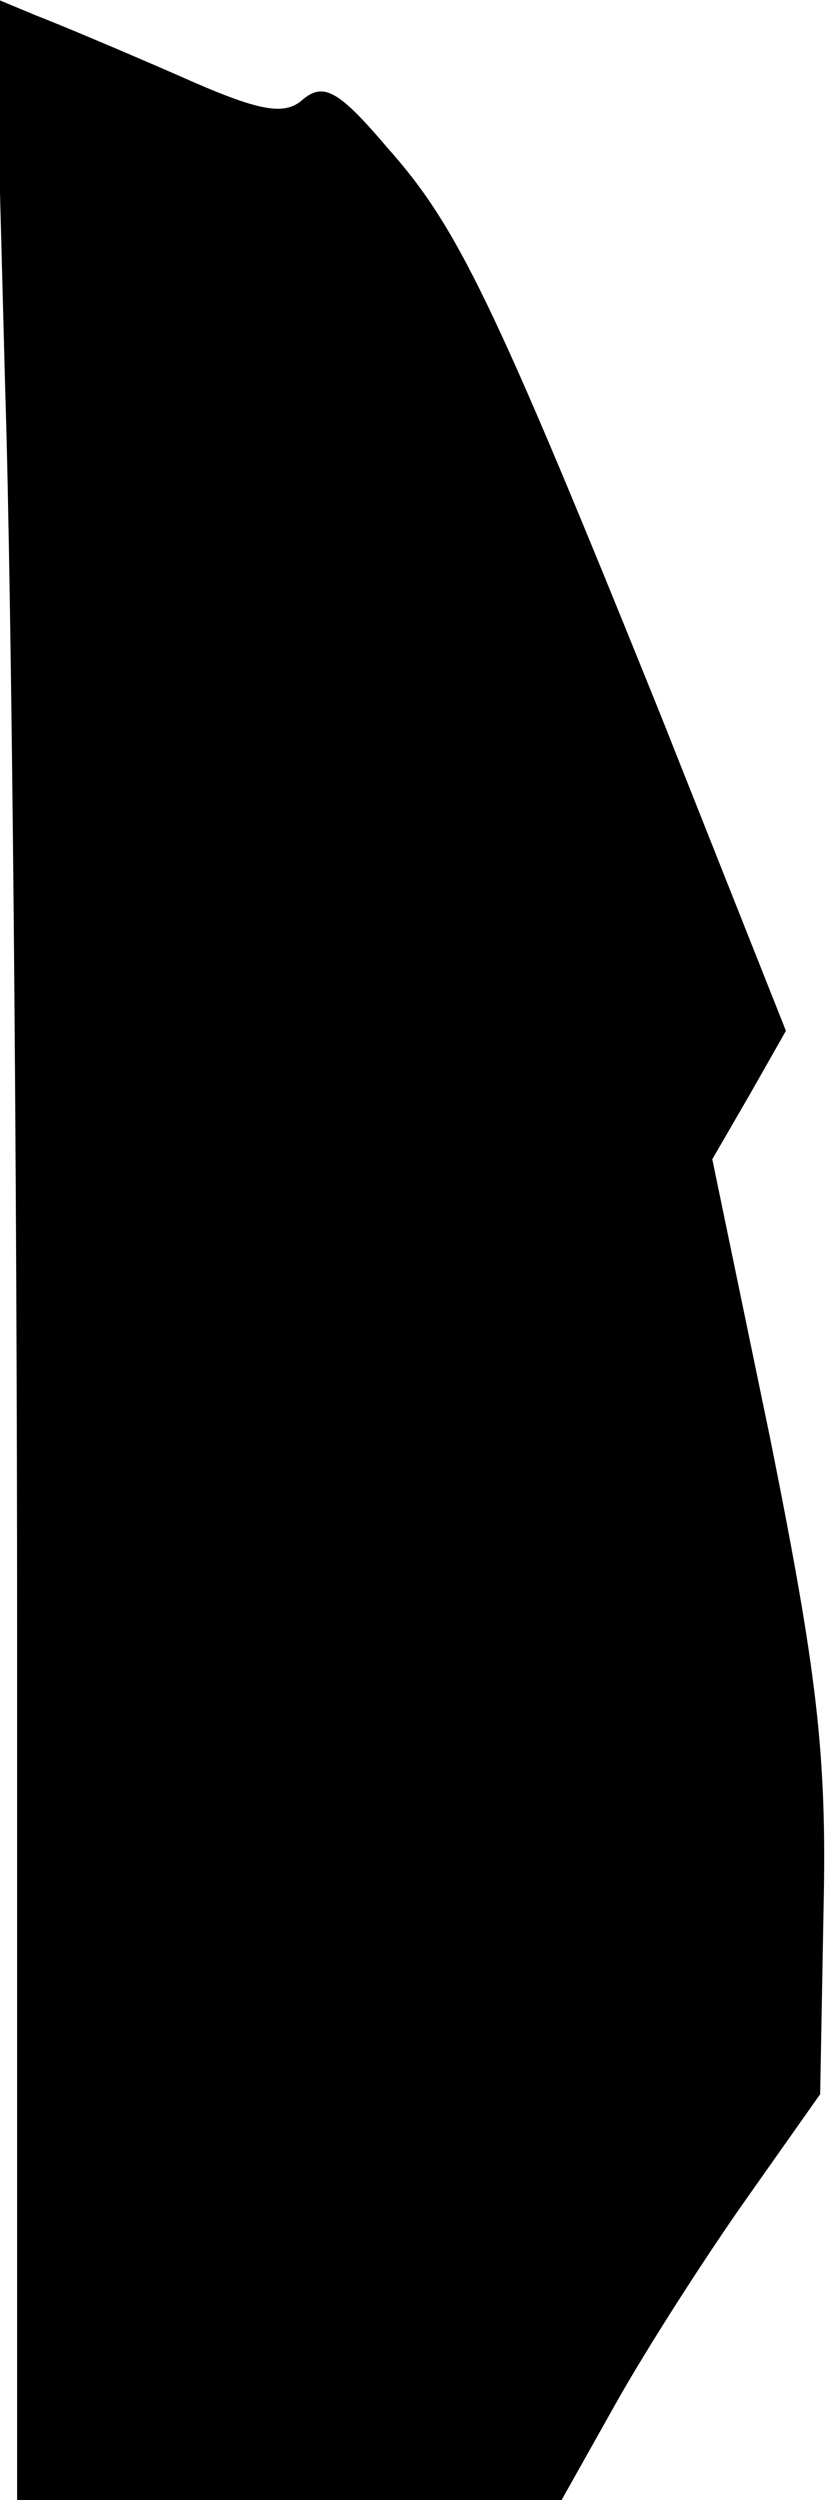<?xml version="1.0" standalone="no"?>
<!DOCTYPE svg PUBLIC "-//W3C//DTD SVG 20010904//EN"
 "http://www.w3.org/TR/2001/REC-SVG-20010904/DTD/svg10.dtd">
<svg version="1.0" xmlns="http://www.w3.org/2000/svg"
 width="49pt" height="146pt" viewBox="0 0 49 146"
 preserveAspectRatio="xMidYMid meet">
<g transform="translate(0,146) scale(0.1,-0.1)"
fill="#000000" stroke="none">
<path fill="#000000" stroke="none" d="M3 1234 c4 -125 7 -454 7 -731 l0 -503
159 0 159 0 32 57 c18 32 52 85 76 119 l43 61 2 109 c2 90 -4 138 -31 273
l-34 164 22 38 21 37 -73 184 c-98 243 -119 286 -160 332 -28 33 -37 38 -49
28 -11 -10 -26 -7 -73 14 -32 14 -70 30 -83 35 l-24 10 6 -227z"/>
</g>
</svg>
